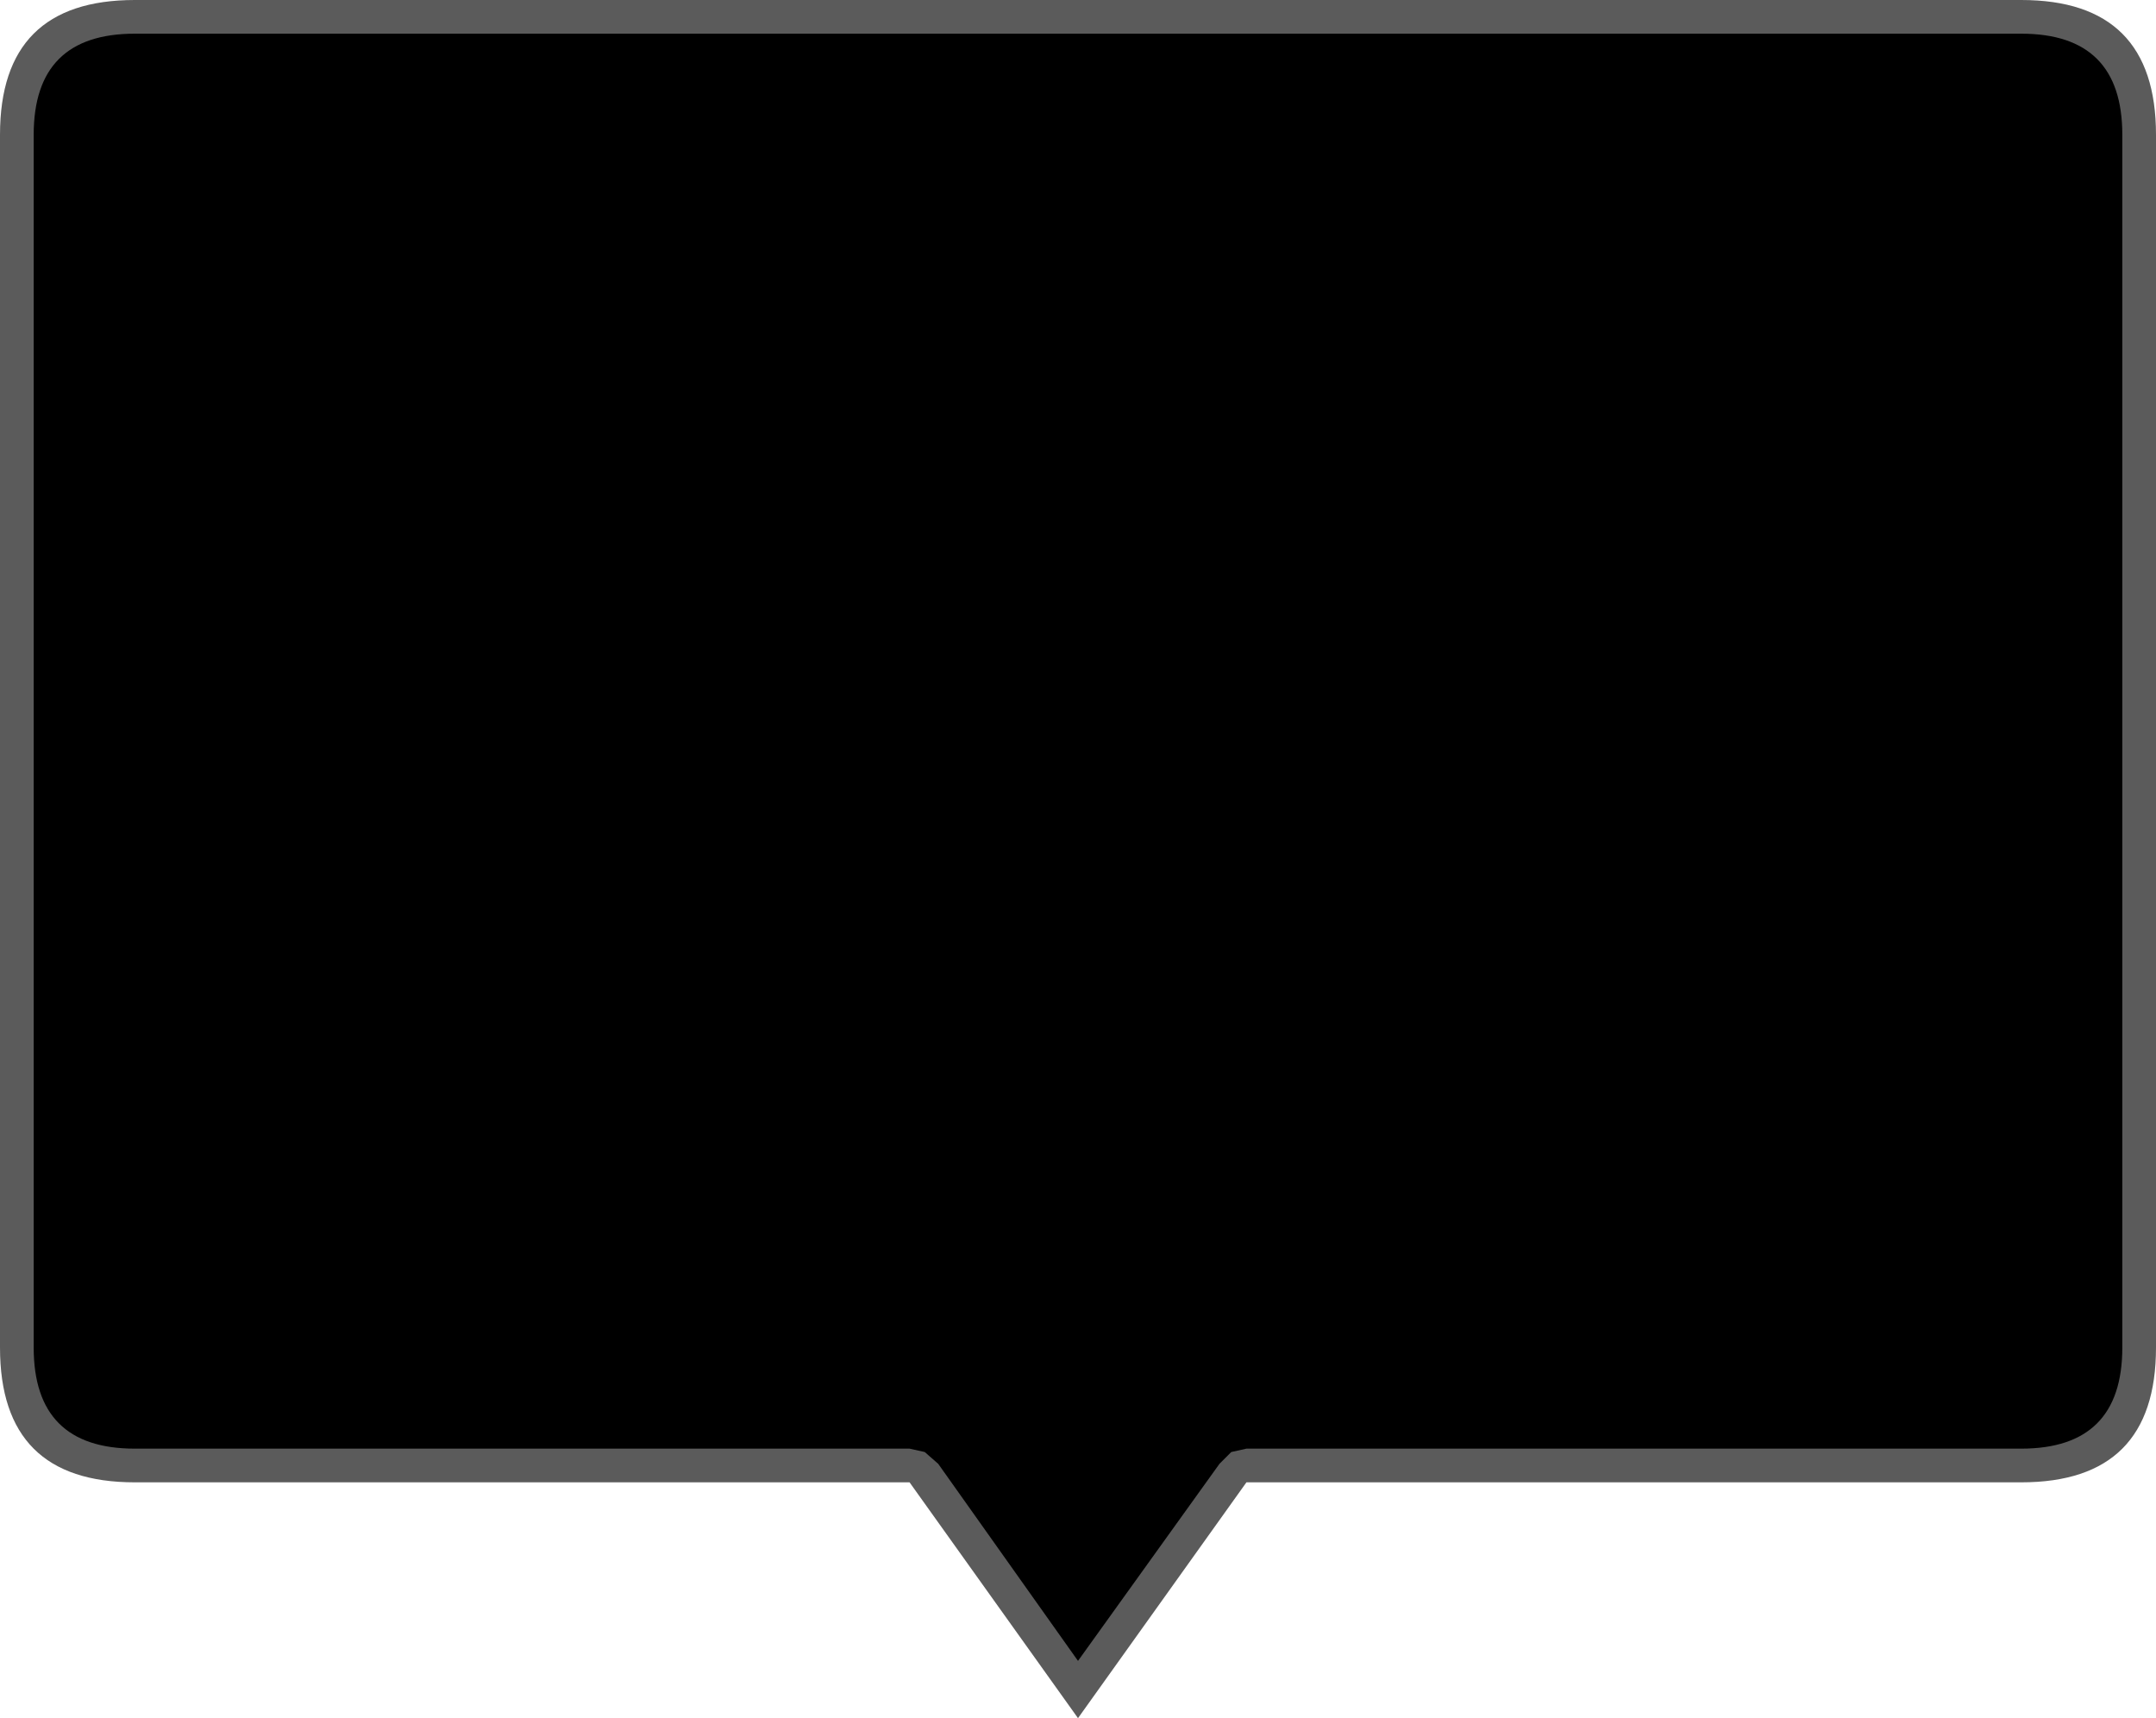 <?xml version="1.0" encoding="UTF-8" standalone="no"?>
<svg xmlns:xlink="http://www.w3.org/1999/xlink" height="51.0px" width="64.0px" xmlns="http://www.w3.org/2000/svg">
  <g transform="matrix(1.0, 0.0, 0.0, 1.0, 0.0, 0.0)">
    <path d="M60.0 0.0 Q64.0 0.0 64.0 4.0 L64.0 40.0 Q64.0 44.0 60.0 44.0 L37.0 44.0 32.0 51.0 27.0 44.0 4.0 44.0 Q0.0 44.0 0.0 40.0 L0.0 4.0 Q0.0 0.0 4.0 0.0 L60.0 0.0" fill="#5b5b5b" fill-rule="evenodd" stroke="none"/>
    <path d="M63.0 4.0 L63.0 40.0 Q63.0 43.0 60.0 43.0 L37.0 43.0 36.55 43.1 36.2 43.45 32.0 49.3 27.85 43.45 27.45 43.1 27.0 43.0 4.0 43.0 Q1.0 43.0 1.0 40.0 L1.0 4.0 Q1.0 1.0 4.0 1.0 L60.0 1.0 Q63.0 1.0 63.0 4.0" fill="#000000" fill-rule="evenodd" stroke="none"/>
  </g>
</svg>
